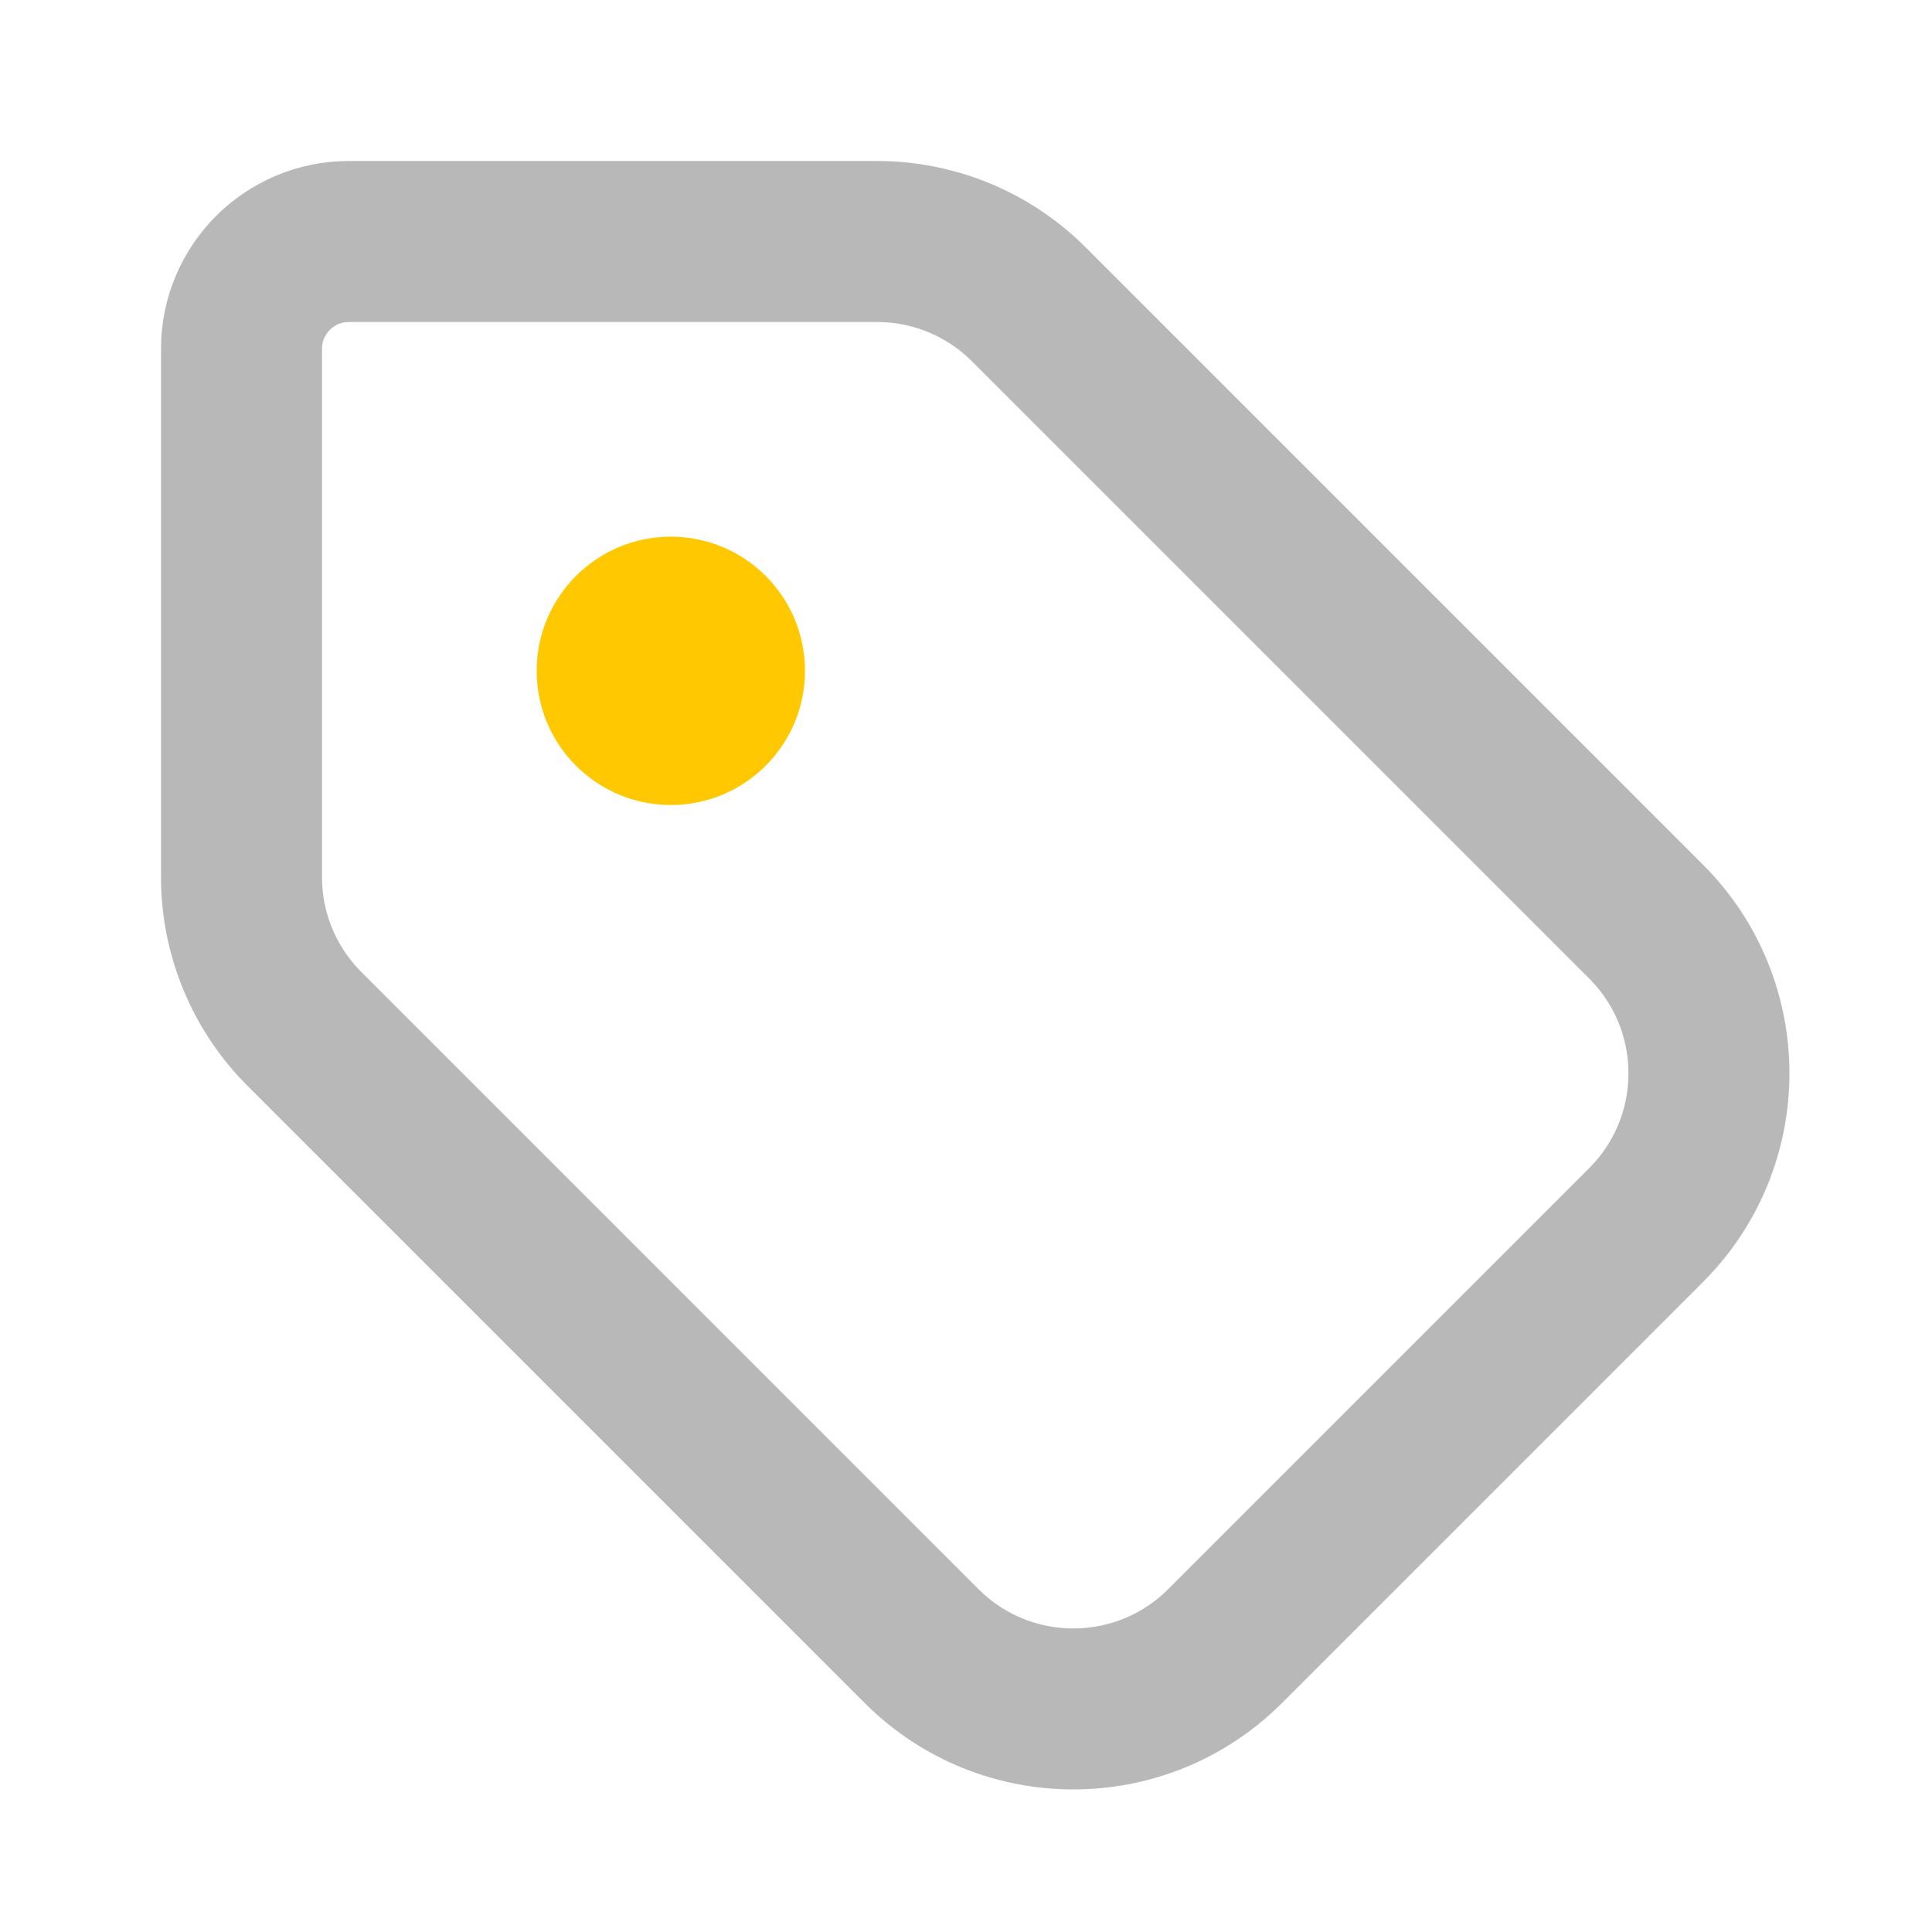 <svg xmlns="http://www.w3.org/2000/svg" width="18" height="18" viewBox="0 0 18 18"><title>tag 2</title><g fill="#b8b8b8e0" class="nc-icon-wrapper"><path d="M3.25,2.25h4.922c.53,0,1.039,.211,1.414,.586l5.75,5.75c.781,.781,.781,2.047,0,2.828l-3.922,3.922c-.781,.781-2.047,.781-2.828,0L2.836,9.586c-.375-.375-.586-.884-.586-1.414V3.25c0-.552,.448-1,1-1Z" fill="none" stroke="#b8b8b8e0" stroke-linecap="round" stroke-linejoin="round" stroke-width="1.5"></path><circle cx="6.25" cy="6.25" r="1.25" fill="#ffc800" data-color="color-2" data-stroke="none"></circle></g></svg>
